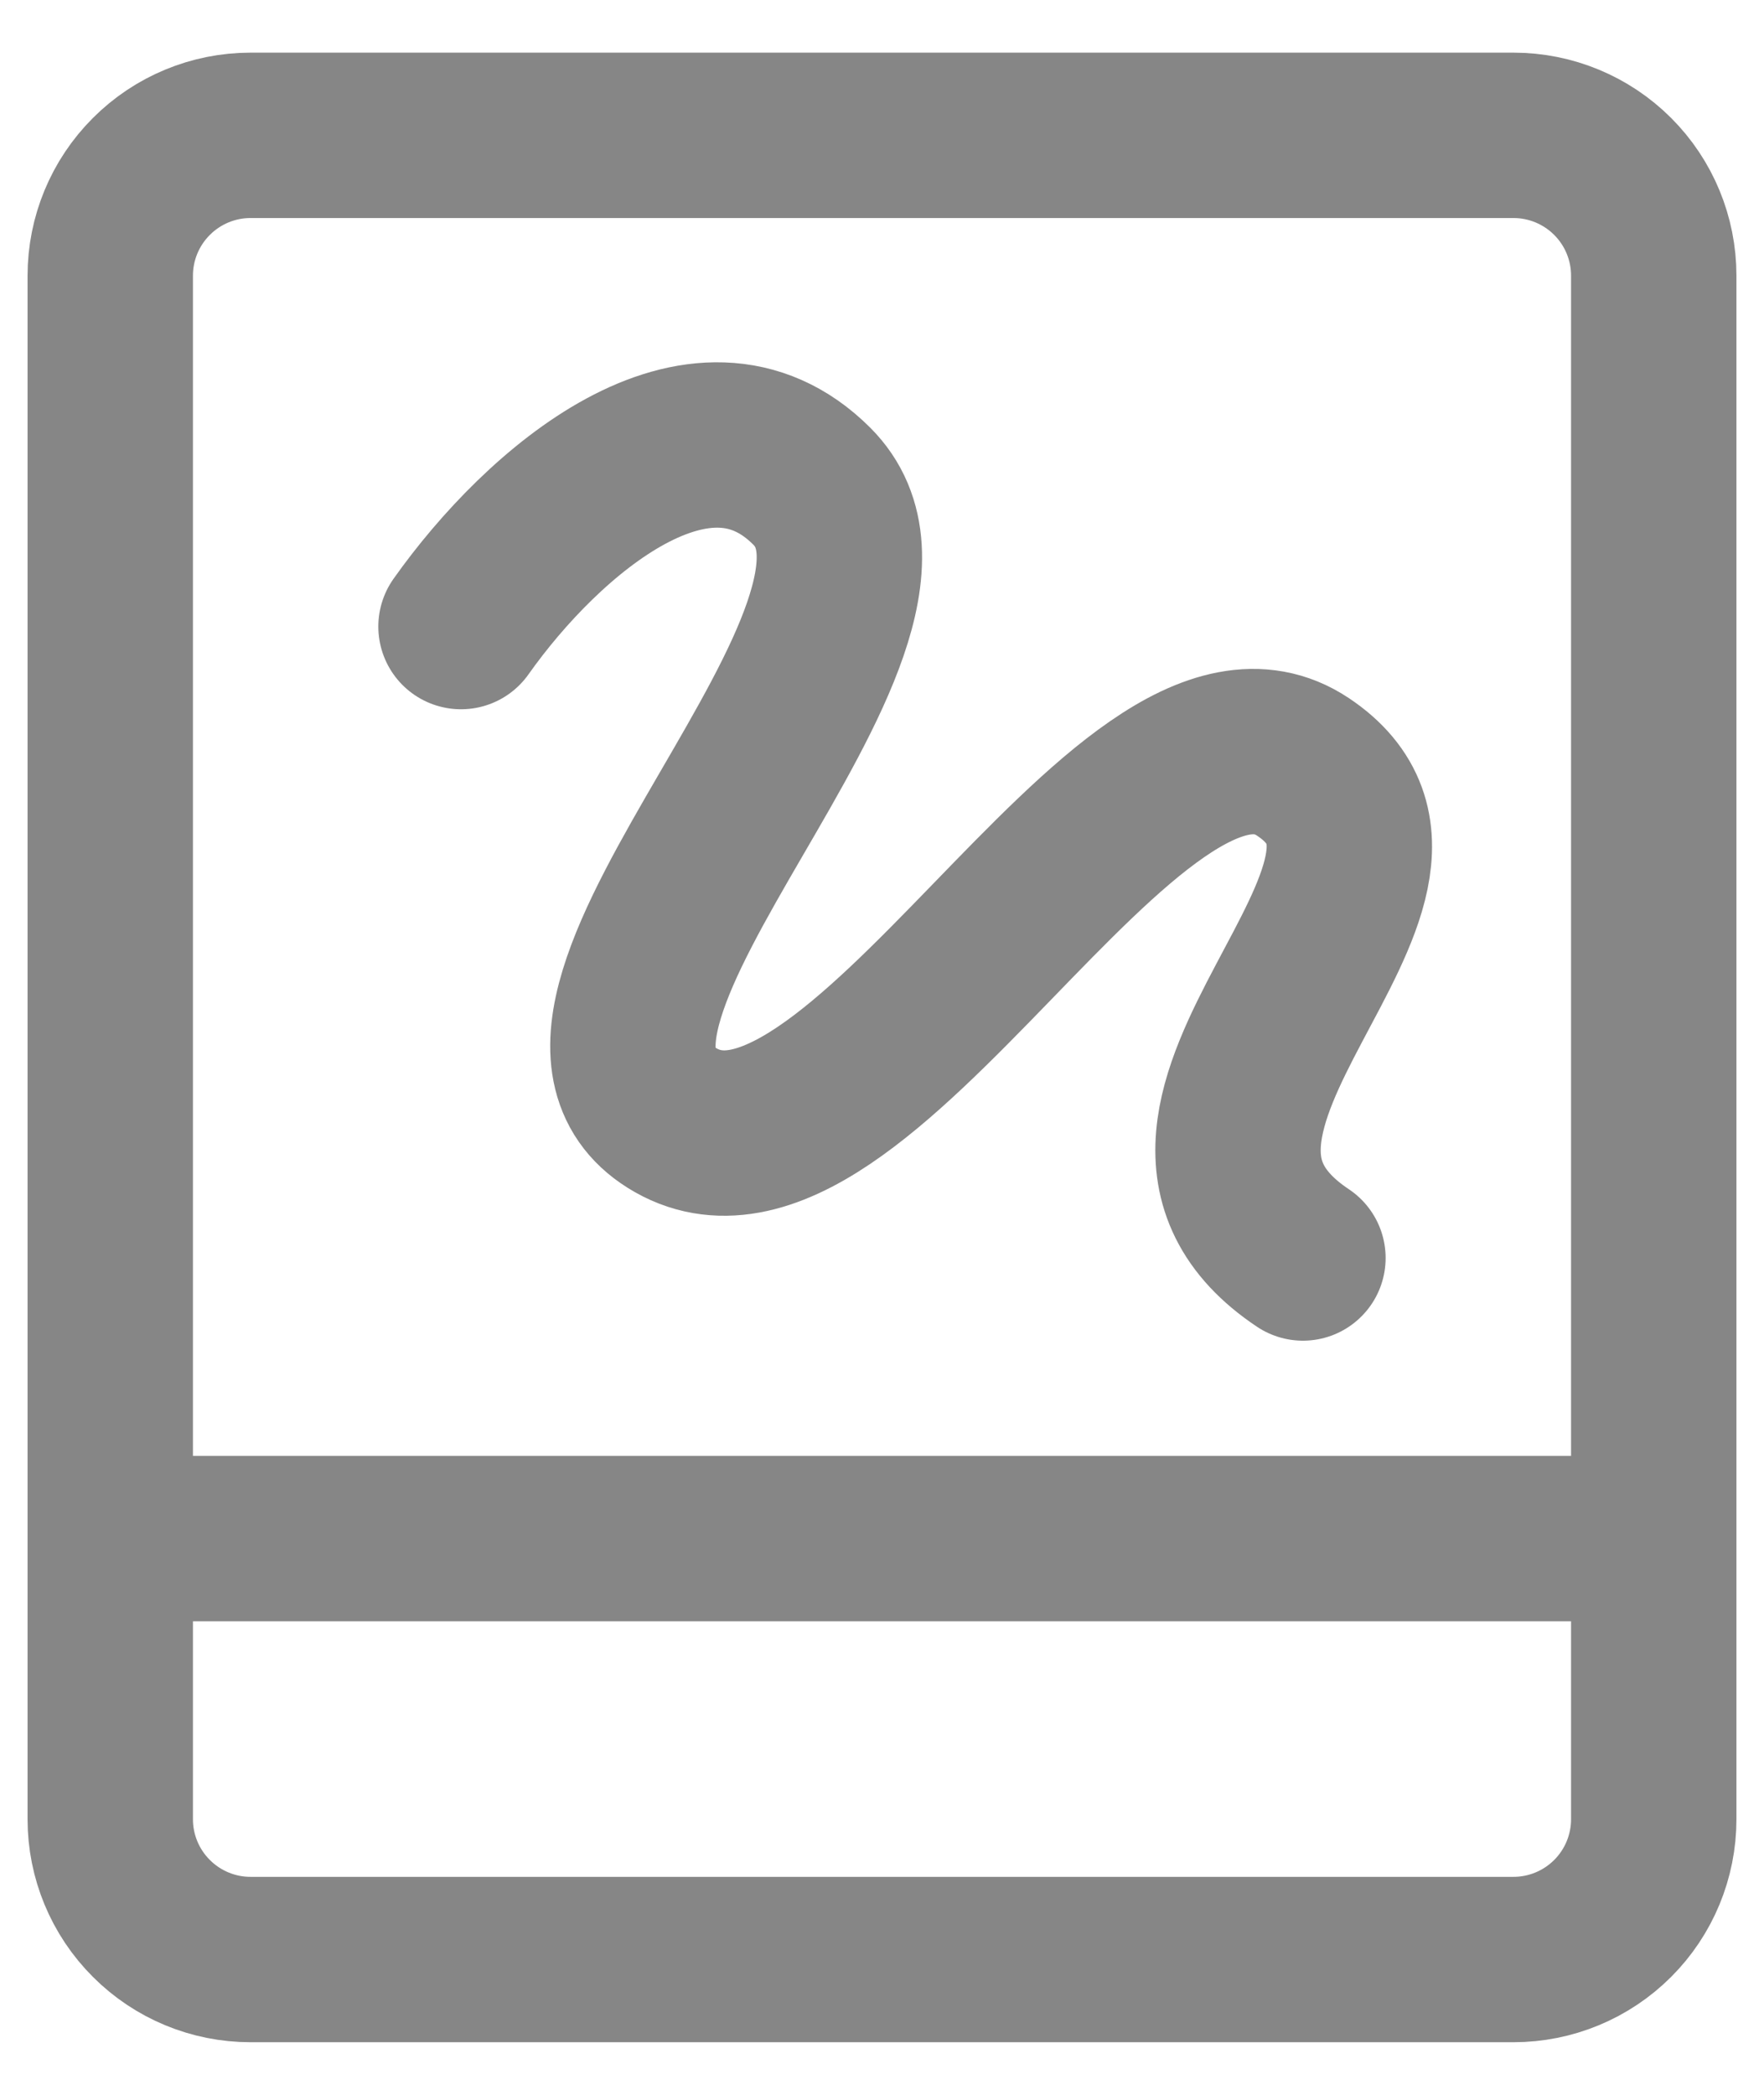 <svg width="32" height="38" viewBox="0 0 32 38" fill="none" xmlns="http://www.w3.org/2000/svg">
<path d="M2 27.91H30M27.454 2.455H4.545C3.87 2.455 3.223 2.723 2.746 3.201C2.268 3.678 2 4.325 2 5.001V33.001C2 33.676 2.268 34.323 2.746 34.8C3.223 35.278 3.87 35.546 4.545 35.546H27.454C28.13 35.546 28.777 35.278 29.255 34.8C29.732 34.323 30 33.676 30 33.001V5.001C30 4.325 29.732 3.678 29.255 3.201C28.777 2.723 28.13 2.455 27.454 2.455Z" stroke="#868686" stroke-width="3" stroke-linecap="round" stroke-linejoin="round"/>
<path d="M8.363 11.366C9.852 9.261 12.716 6.809 14.727 8.82C17.272 11.366 9.114 18.348 12.181 20.275C15.531 22.38 20.49 11.814 23.636 13.911C26.782 16.009 19.818 20.275 23.636 22.82" stroke="#868686" stroke-width="3" stroke-linecap="round" stroke-linejoin="round"/>
</svg>
